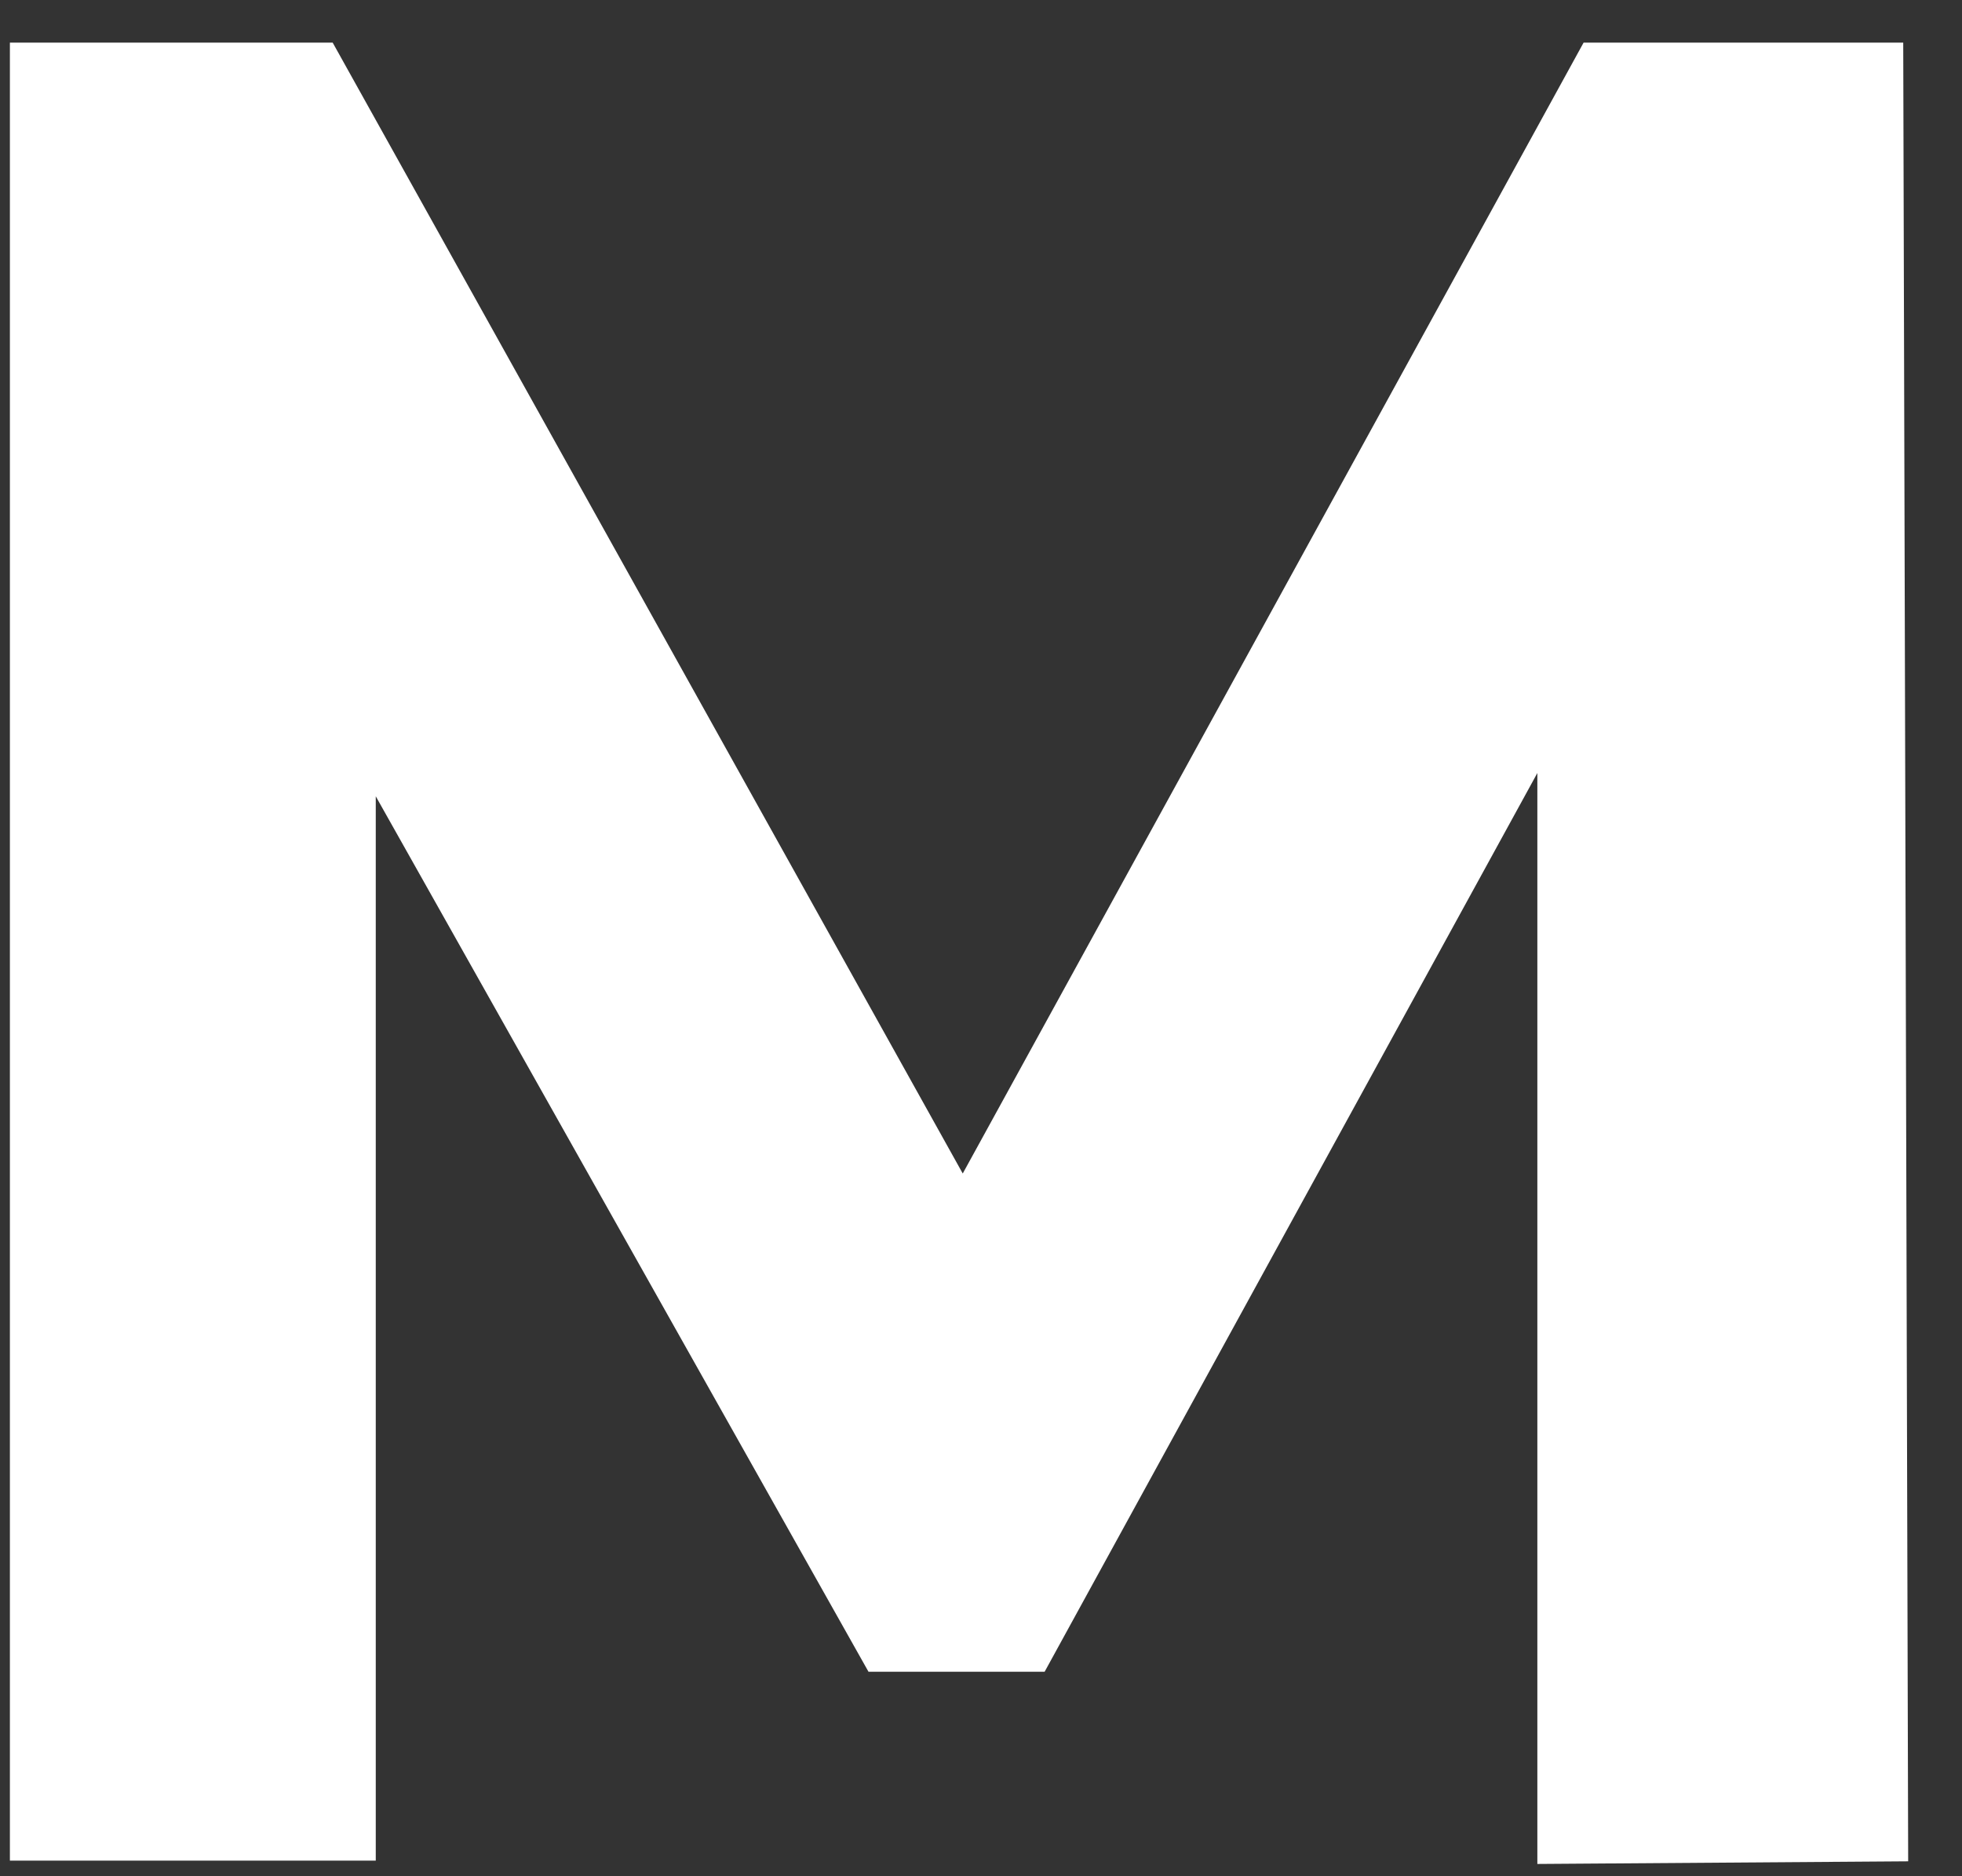 <?xml version="1.0" encoding="UTF-8" standalone="no"?><svg width='23' height='22' viewBox='0 0 23 22' fill='none' xmlns='http://www.w3.org/2000/svg'>
<rect x="0" y="0" width="23" height="22" fill="#333333" stroke="none"/>
<path d='M18.022 21.856V9.064L12.246 19.602H10.181L4.405 9.337V21.817H0.116V0.5H3.9L11.286 13.76L18.564 0.5H22.311L22.369 21.825L18.022 21.856Z' fill='white'/>
</svg>
